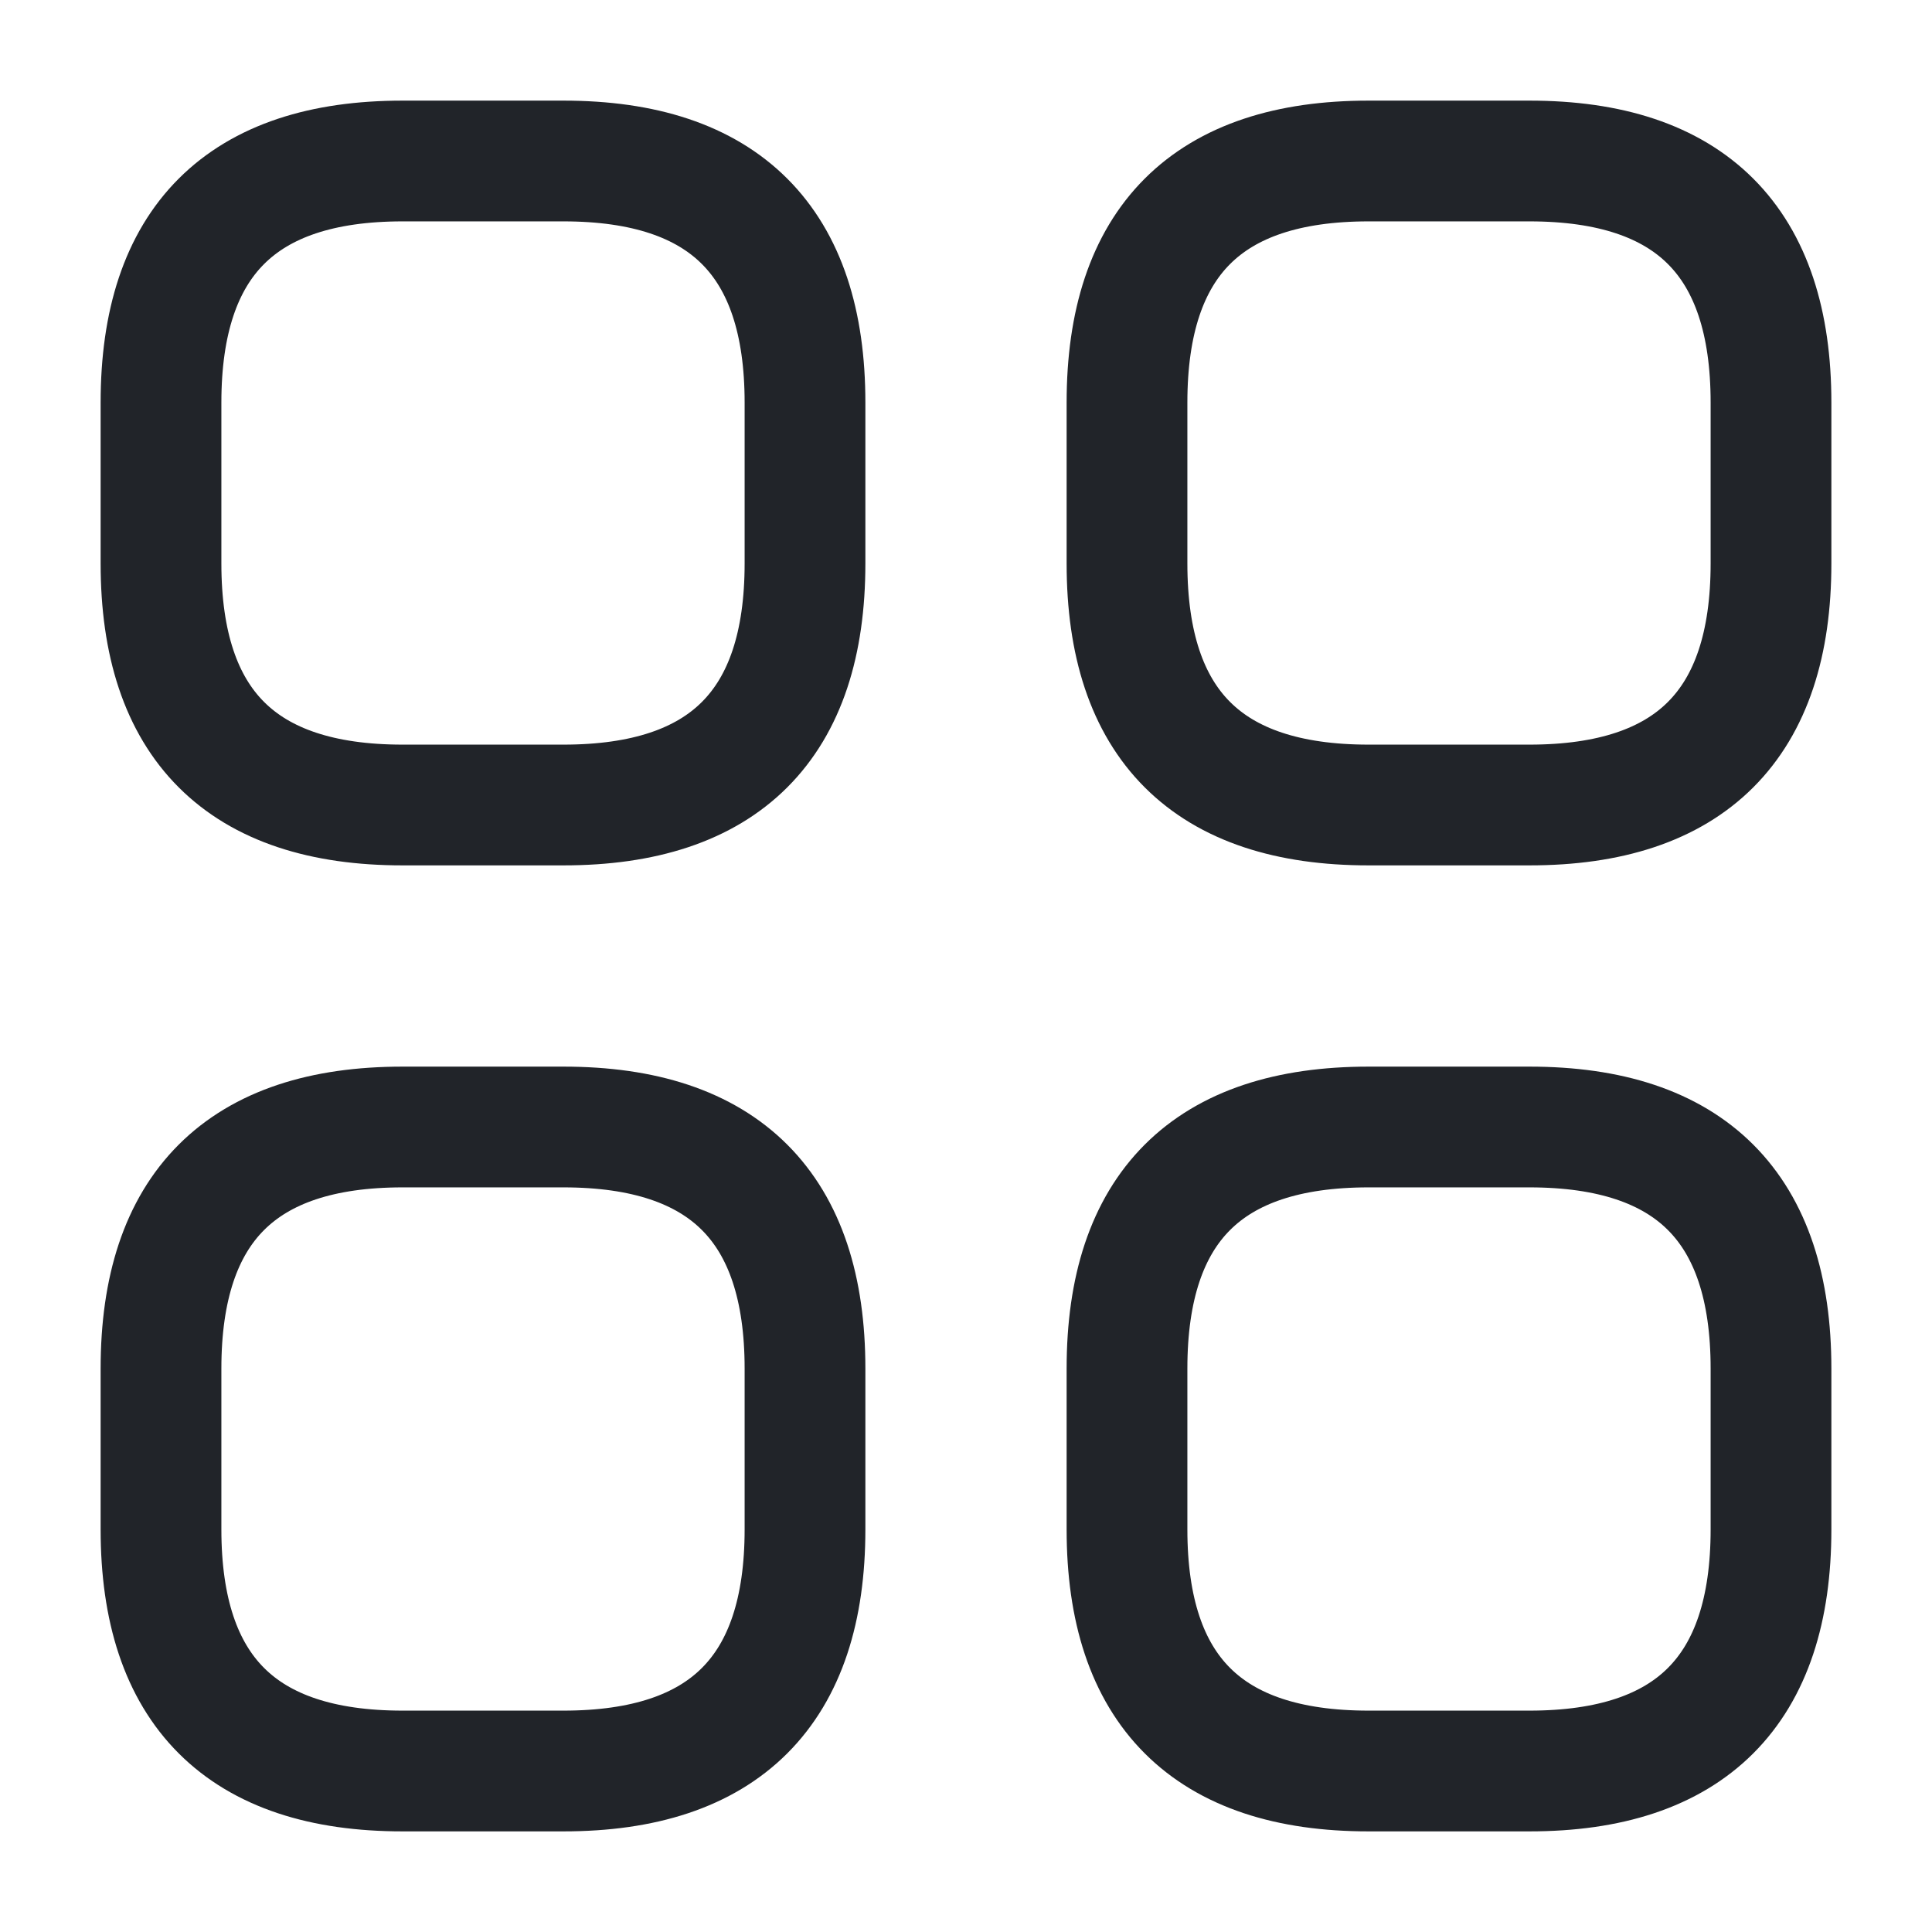 <svg
		width="24"
		height="24"
		viewBox="0 0 24 24"
		fill="none"
		xmlns="http://www.w3.org/2000/svg">
	<path
			d="M5 10H7C9 10 10 9 10 7V5C10 3 9 2 7 2H5C3 2 2 3 2 5V7C2 9 3 10 5 10Z"
			stroke="#212429"
			stroke-width="1.5"
			stroke-miterlimit="10"
			stroke-linecap="round"
			stroke-linejoin="round" />
	<path
			d="M17 10H19C21 10 22 9 22 7V5C22 3 21 2 19 2H17C15 2 14 3 14 5V7C14 9 15 10 17 10Z"
			stroke="#212429"
			stroke-width="1.5"
			stroke-miterlimit="10"
			stroke-linecap="round"
			stroke-linejoin="round" />
	<path
			d="M17 22H19C21 22 22 21 22 19V17C22 15 21 14 19 14H17C15 14 14 15 14 17V19C14 21 15 22 17 22Z"
			stroke="#212429"
			stroke-width="1.5"
			stroke-miterlimit="10"
			stroke-linecap="round"
			stroke-linejoin="round" />
	<path
			d="M5 22H7C9 22 10 21 10 19V17C10 15 9 14 7 14H5C3 14 2 15 2 17V19C2 21 3 22 5 22Z"
			stroke="#212429"
			stroke-width="1.5"
			stroke-miterlimit="10"
			stroke-linecap="round"
			stroke-linejoin="round" />
</svg>